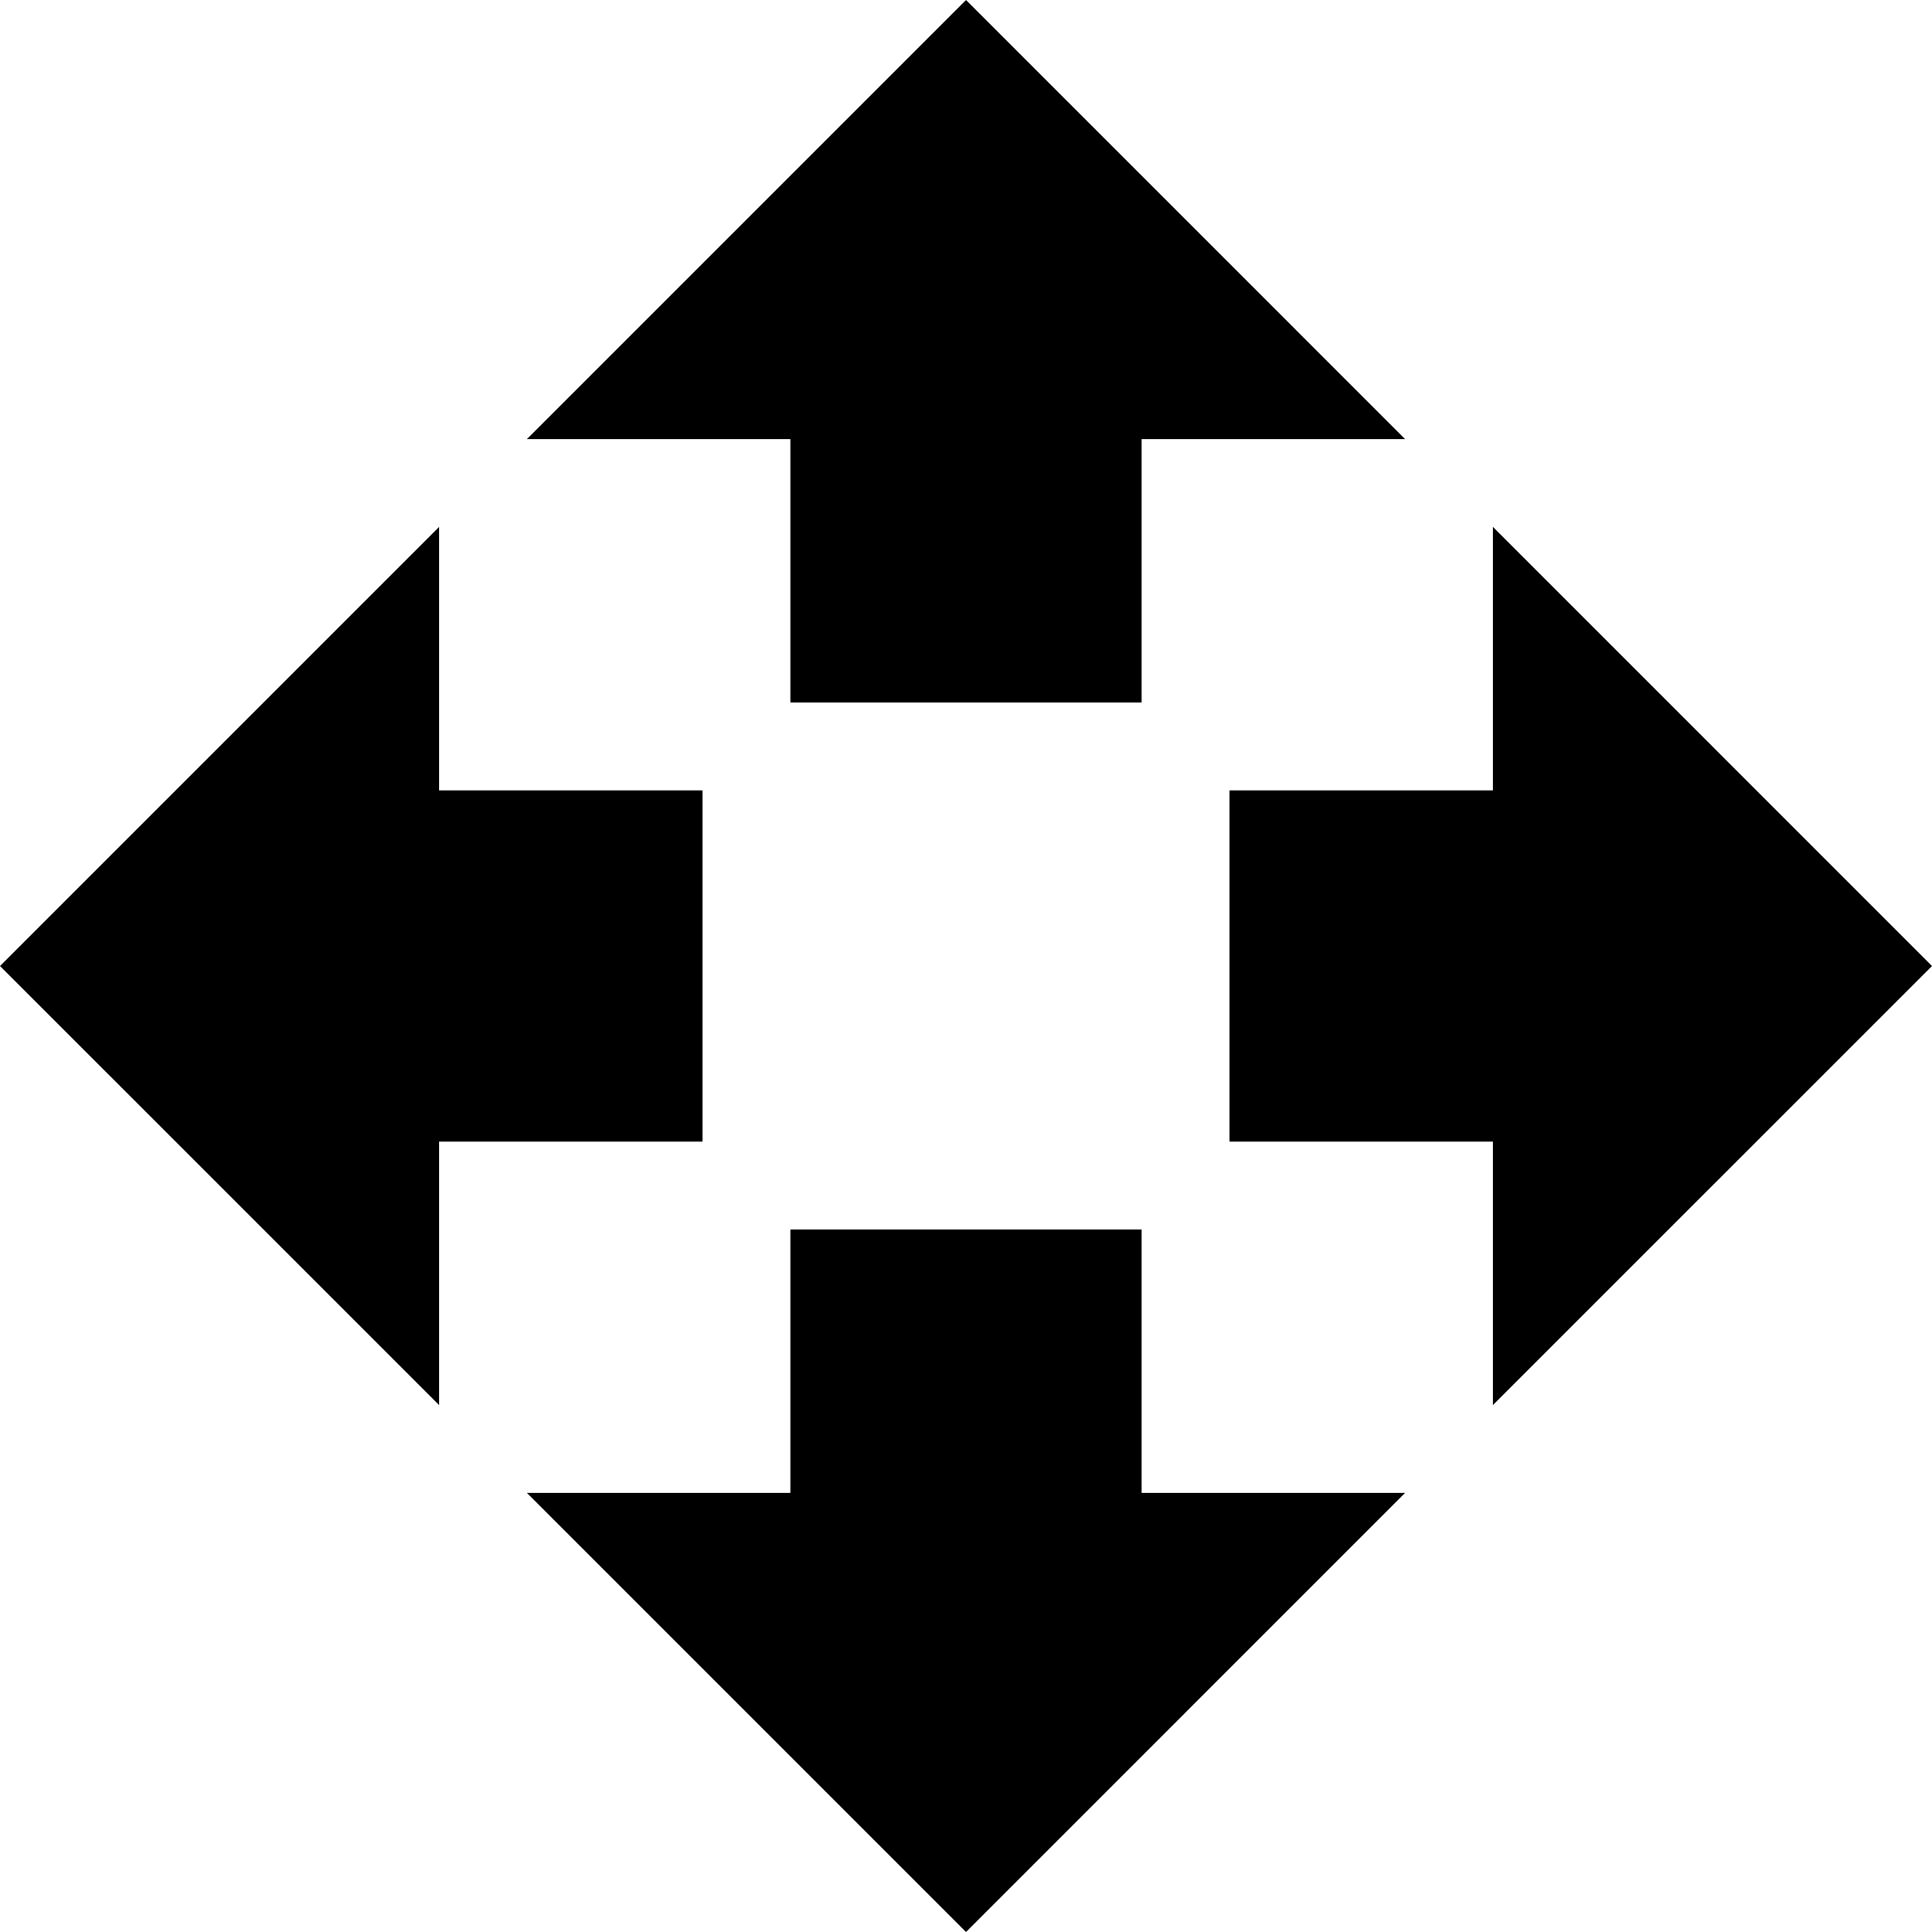<svg xmlns="http://www.w3.org/2000/svg" xmlns:xlink="http://www.w3.org/1999/xlink" id="Capa_1" x="0" y="0" version="1.1" viewBox="0 0 469.333 469.333" xml:space="preserve" style="enable-background:new 0 0 469.333 469.333"><g><g><g><polygon points="192 170.667 277.333 170.667 277.333 106.667 341.333 106.667 234.667 0 128 106.667 192 106.667"/><polygon points="170.667 192 106.667 192 106.667 128 0 234.667 106.667 341.333 106.667 277.333 170.667 277.333"/><polygon points="469.333 234.667 362.667 128 362.667 192 298.667 192 298.667 277.333 362.667 277.333 362.667 341.333"/><polygon points="277.333 298.667 192 298.667 192 362.667 128 362.667 234.667 469.333 341.333 362.667 277.333 362.667"/></g></g></g></svg>
